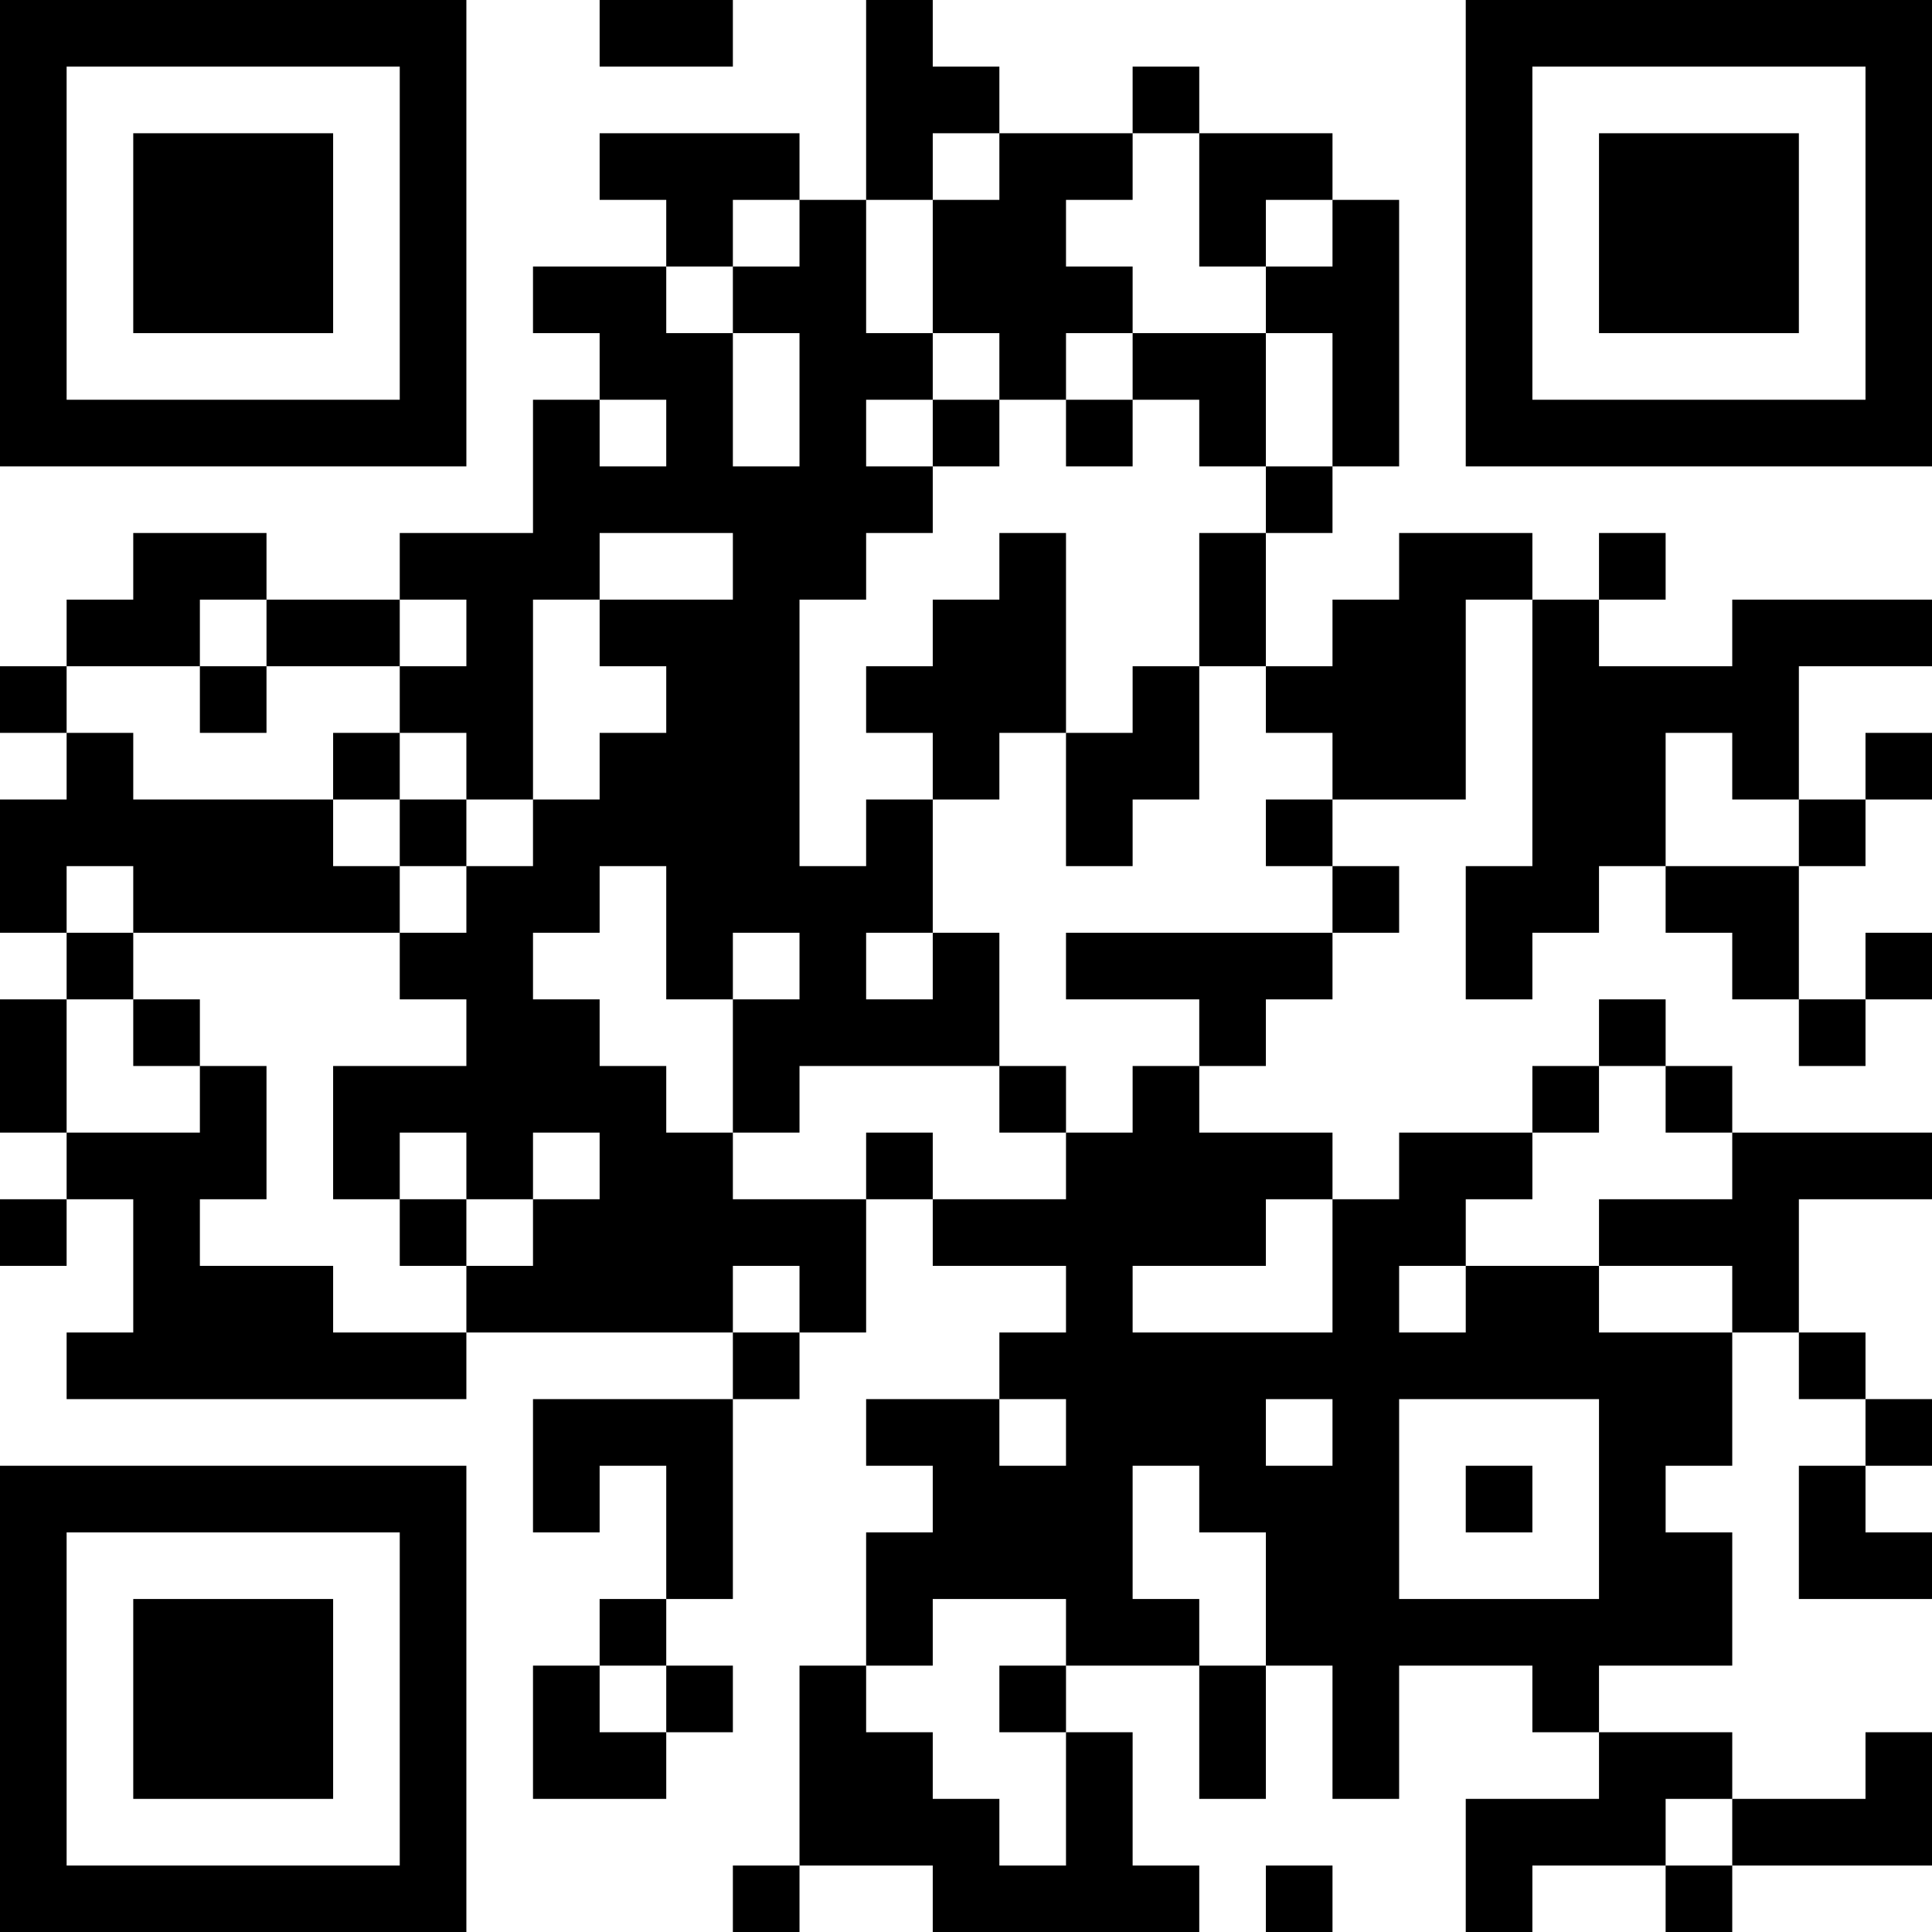 <?xml version="1.0" encoding="UTF-8"?>
<svg xmlns="http://www.w3.org/2000/svg" version="1.1" width="200" height="200" viewBox="0 0 200 200"><rect x="0" y="0" width="200" height="200" fill="#ffffff"/><g transform="scale(6.897)"><g transform="translate(0,0)"><path fill-rule="evenodd" d="M9 0L9 1L11 1L11 0ZM13 0L13 3L12 3L12 2L9 2L9 3L10 3L10 4L8 4L8 5L9 5L9 6L8 6L8 8L6 8L6 9L4 9L4 8L2 8L2 9L1 9L1 10L0 10L0 11L1 11L1 12L0 12L0 14L1 14L1 15L0 15L0 17L1 17L1 18L0 18L0 19L1 19L1 18L2 18L2 20L1 20L1 21L7 21L7 20L11 20L11 21L8 21L8 23L9 23L9 22L10 22L10 24L9 24L9 25L8 25L8 27L10 27L10 26L11 26L11 25L10 25L10 24L11 24L11 21L12 21L12 20L13 20L13 18L14 18L14 19L16 19L16 20L15 20L15 21L13 21L13 22L14 22L14 23L13 23L13 25L12 25L12 28L11 28L11 29L12 29L12 28L14 28L14 29L18 29L18 28L17 28L17 26L16 26L16 25L18 25L18 27L19 27L19 25L20 25L20 27L21 27L21 25L23 25L23 26L24 26L24 27L22 27L22 29L23 29L23 28L25 28L25 29L26 29L26 28L29 28L29 26L28 26L28 27L26 27L26 26L24 26L24 25L26 25L26 23L25 23L25 22L26 22L26 20L27 20L27 21L28 21L28 22L27 22L27 24L29 24L29 23L28 23L28 22L29 22L29 21L28 21L28 20L27 20L27 18L29 18L29 17L26 17L26 16L25 16L25 15L24 15L24 16L23 16L23 17L21 17L21 18L20 18L20 17L18 17L18 16L19 16L19 15L20 15L20 14L21 14L21 13L20 13L20 12L22 12L22 9L23 9L23 13L22 13L22 15L23 15L23 14L24 14L24 13L25 13L25 14L26 14L26 15L27 15L27 16L28 16L28 15L29 15L29 14L28 14L28 15L27 15L27 13L28 13L28 12L29 12L29 11L28 11L28 12L27 12L27 10L29 10L29 9L26 9L26 10L24 10L24 9L25 9L25 8L24 8L24 9L23 9L23 8L21 8L21 9L20 9L20 10L19 10L19 8L20 8L20 7L21 7L21 3L20 3L20 2L18 2L18 1L17 1L17 2L15 2L15 1L14 1L14 0ZM14 2L14 3L13 3L13 5L14 5L14 6L13 6L13 7L14 7L14 8L13 8L13 9L12 9L12 13L13 13L13 12L14 12L14 14L13 14L13 15L14 15L14 14L15 14L15 16L12 16L12 17L11 17L11 15L12 15L12 14L11 14L11 15L10 15L10 13L9 13L9 14L8 14L8 15L9 15L9 16L10 16L10 17L11 17L11 18L13 18L13 17L14 17L14 18L16 18L16 17L17 17L17 16L18 16L18 15L16 15L16 14L20 14L20 13L19 13L19 12L20 12L20 11L19 11L19 10L18 10L18 8L19 8L19 7L20 7L20 5L19 5L19 4L20 4L20 3L19 3L19 4L18 4L18 2L17 2L17 3L16 3L16 4L17 4L17 5L16 5L16 6L15 6L15 5L14 5L14 3L15 3L15 2ZM11 3L11 4L10 4L10 5L11 5L11 7L12 7L12 5L11 5L11 4L12 4L12 3ZM17 5L17 6L16 6L16 7L17 7L17 6L18 6L18 7L19 7L19 5ZM9 6L9 7L10 7L10 6ZM14 6L14 7L15 7L15 6ZM9 8L9 9L8 9L8 12L7 12L7 11L6 11L6 10L7 10L7 9L6 9L6 10L4 10L4 9L3 9L3 10L1 10L1 11L2 11L2 12L5 12L5 13L6 13L6 14L2 14L2 13L1 13L1 14L2 14L2 15L1 15L1 17L3 17L3 16L4 16L4 18L3 18L3 19L5 19L5 20L7 20L7 19L8 19L8 18L9 18L9 17L8 17L8 18L7 18L7 17L6 17L6 18L5 18L5 16L7 16L7 15L6 15L6 14L7 14L7 13L8 13L8 12L9 12L9 11L10 11L10 10L9 10L9 9L11 9L11 8ZM15 8L15 9L14 9L14 10L13 10L13 11L14 11L14 12L15 12L15 11L16 11L16 13L17 13L17 12L18 12L18 10L17 10L17 11L16 11L16 8ZM3 10L3 11L4 11L4 10ZM5 11L5 12L6 12L6 13L7 13L7 12L6 12L6 11ZM25 11L25 13L27 13L27 12L26 12L26 11ZM2 15L2 16L3 16L3 15ZM15 16L15 17L16 17L16 16ZM24 16L24 17L23 17L23 18L22 18L22 19L21 19L21 20L22 20L22 19L24 19L24 20L26 20L26 19L24 19L24 18L26 18L26 17L25 17L25 16ZM6 18L6 19L7 19L7 18ZM19 18L19 19L17 19L17 20L20 20L20 18ZM11 19L11 20L12 20L12 19ZM15 21L15 22L16 22L16 21ZM19 21L19 22L20 22L20 21ZM21 21L21 24L24 24L24 21ZM17 22L17 24L18 24L18 25L19 25L19 23L18 23L18 22ZM22 22L22 23L23 23L23 22ZM14 24L14 25L13 25L13 26L14 26L14 27L15 27L15 28L16 28L16 26L15 26L15 25L16 25L16 24ZM9 25L9 26L10 26L10 25ZM25 27L25 28L26 28L26 27ZM19 28L19 29L20 29L20 28ZM0 0L0 7L7 7L7 0ZM1 1L1 6L6 6L6 1ZM2 2L2 5L5 5L5 2ZM22 0L22 7L29 7L29 0ZM23 1L23 6L28 6L28 1ZM24 2L24 5L27 5L27 2ZM0 22L0 29L7 29L7 22ZM1 23L1 28L6 28L6 23ZM2 24L2 27L5 27L5 24Z" fill="#000000"/></g></g></svg>
